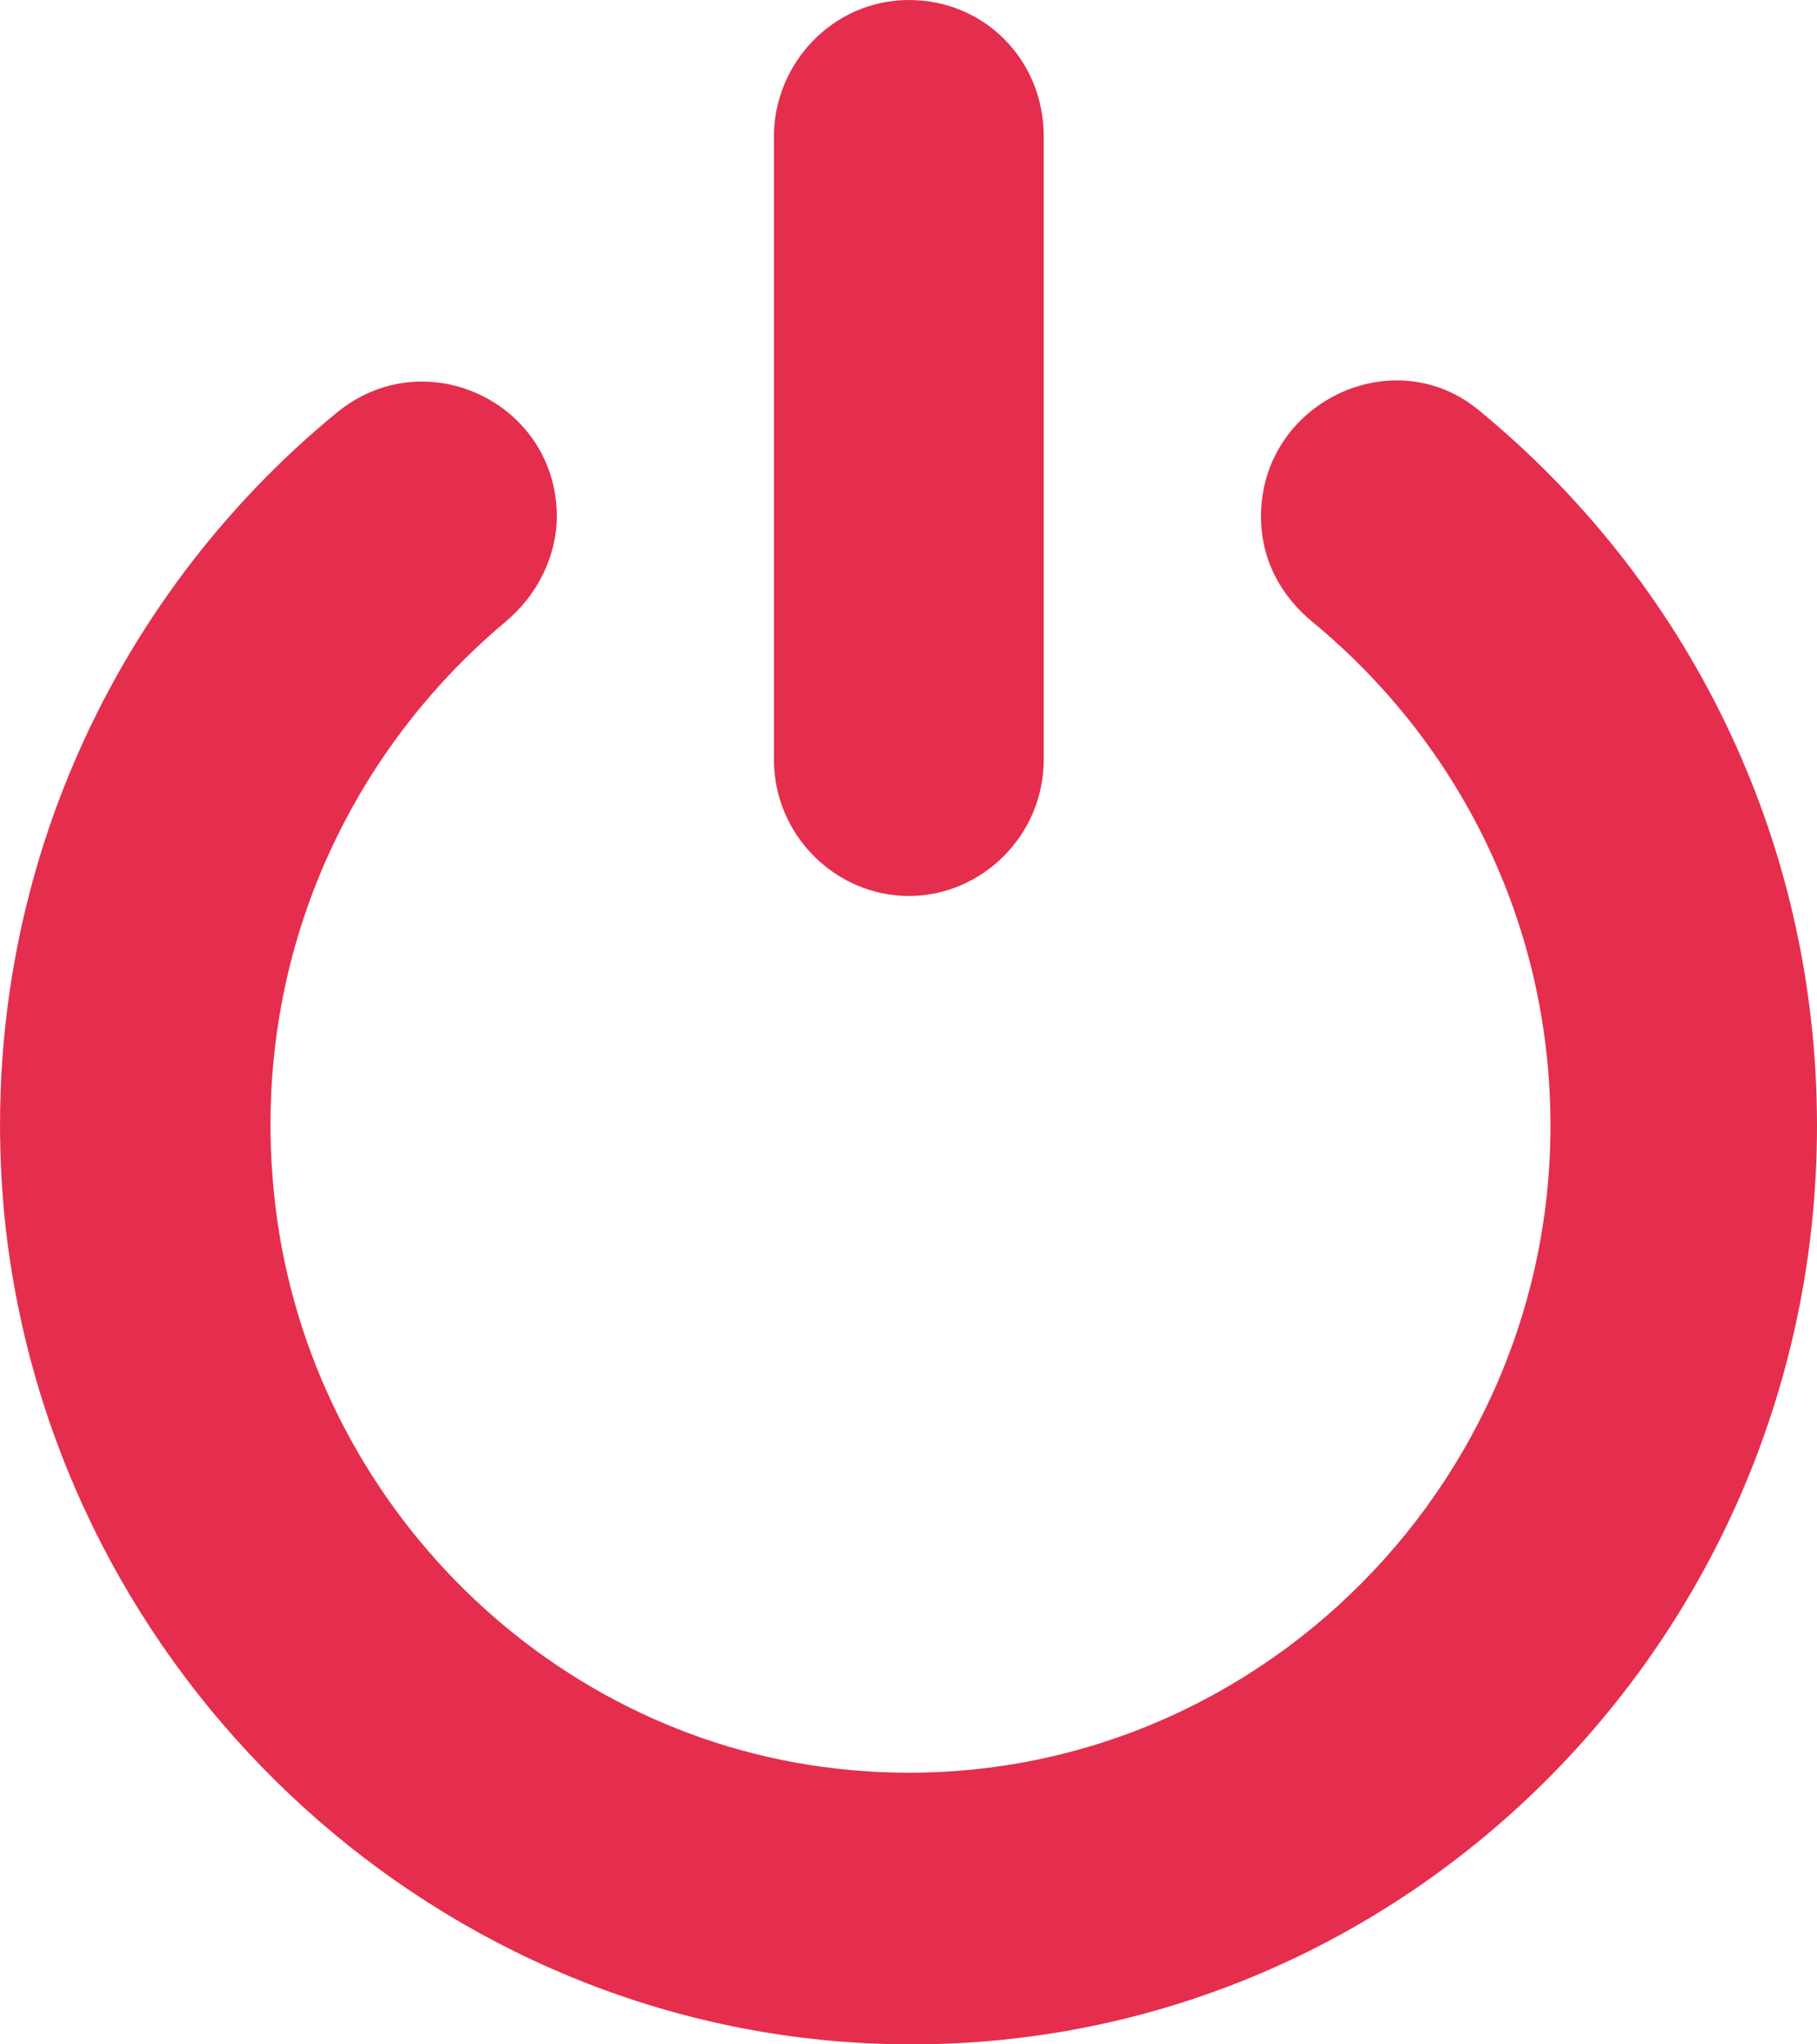 <svg width="16" height="18" viewBox="0 0 16 18" fill="none" xmlns="http://www.w3.org/2000/svg">
<path d="M8.003 7.889C7.366 7.889 6.815 7.361 6.815 6.686V1.202C6.815 0.557 7.337 0 8.003 0C8.67 0 9.191 0.528 9.191 1.202V6.686C9.191 7.361 8.641 7.889 8.003 7.889ZM4.44 5.484C4.729 5.249 4.903 4.898 4.903 4.546C4.903 3.549 3.744 2.991 2.962 3.636C0.963 5.279 -0.225 7.859 0.036 10.675C0.412 14.575 3.57 17.684 7.424 17.977C12.089 18.329 16 14.575 16 9.912C16 7.361 14.841 5.103 13.016 3.607C12.262 2.991 11.104 3.549 11.104 4.546C11.104 4.927 11.277 5.249 11.567 5.484C12.842 6.54 13.653 8.123 13.653 9.912C13.653 13.256 10.756 15.954 7.366 15.572C4.758 15.279 2.672 13.138 2.412 10.499C2.209 8.475 3.049 6.657 4.44 5.484Z" fill="#E52E4D"/>
</svg>

